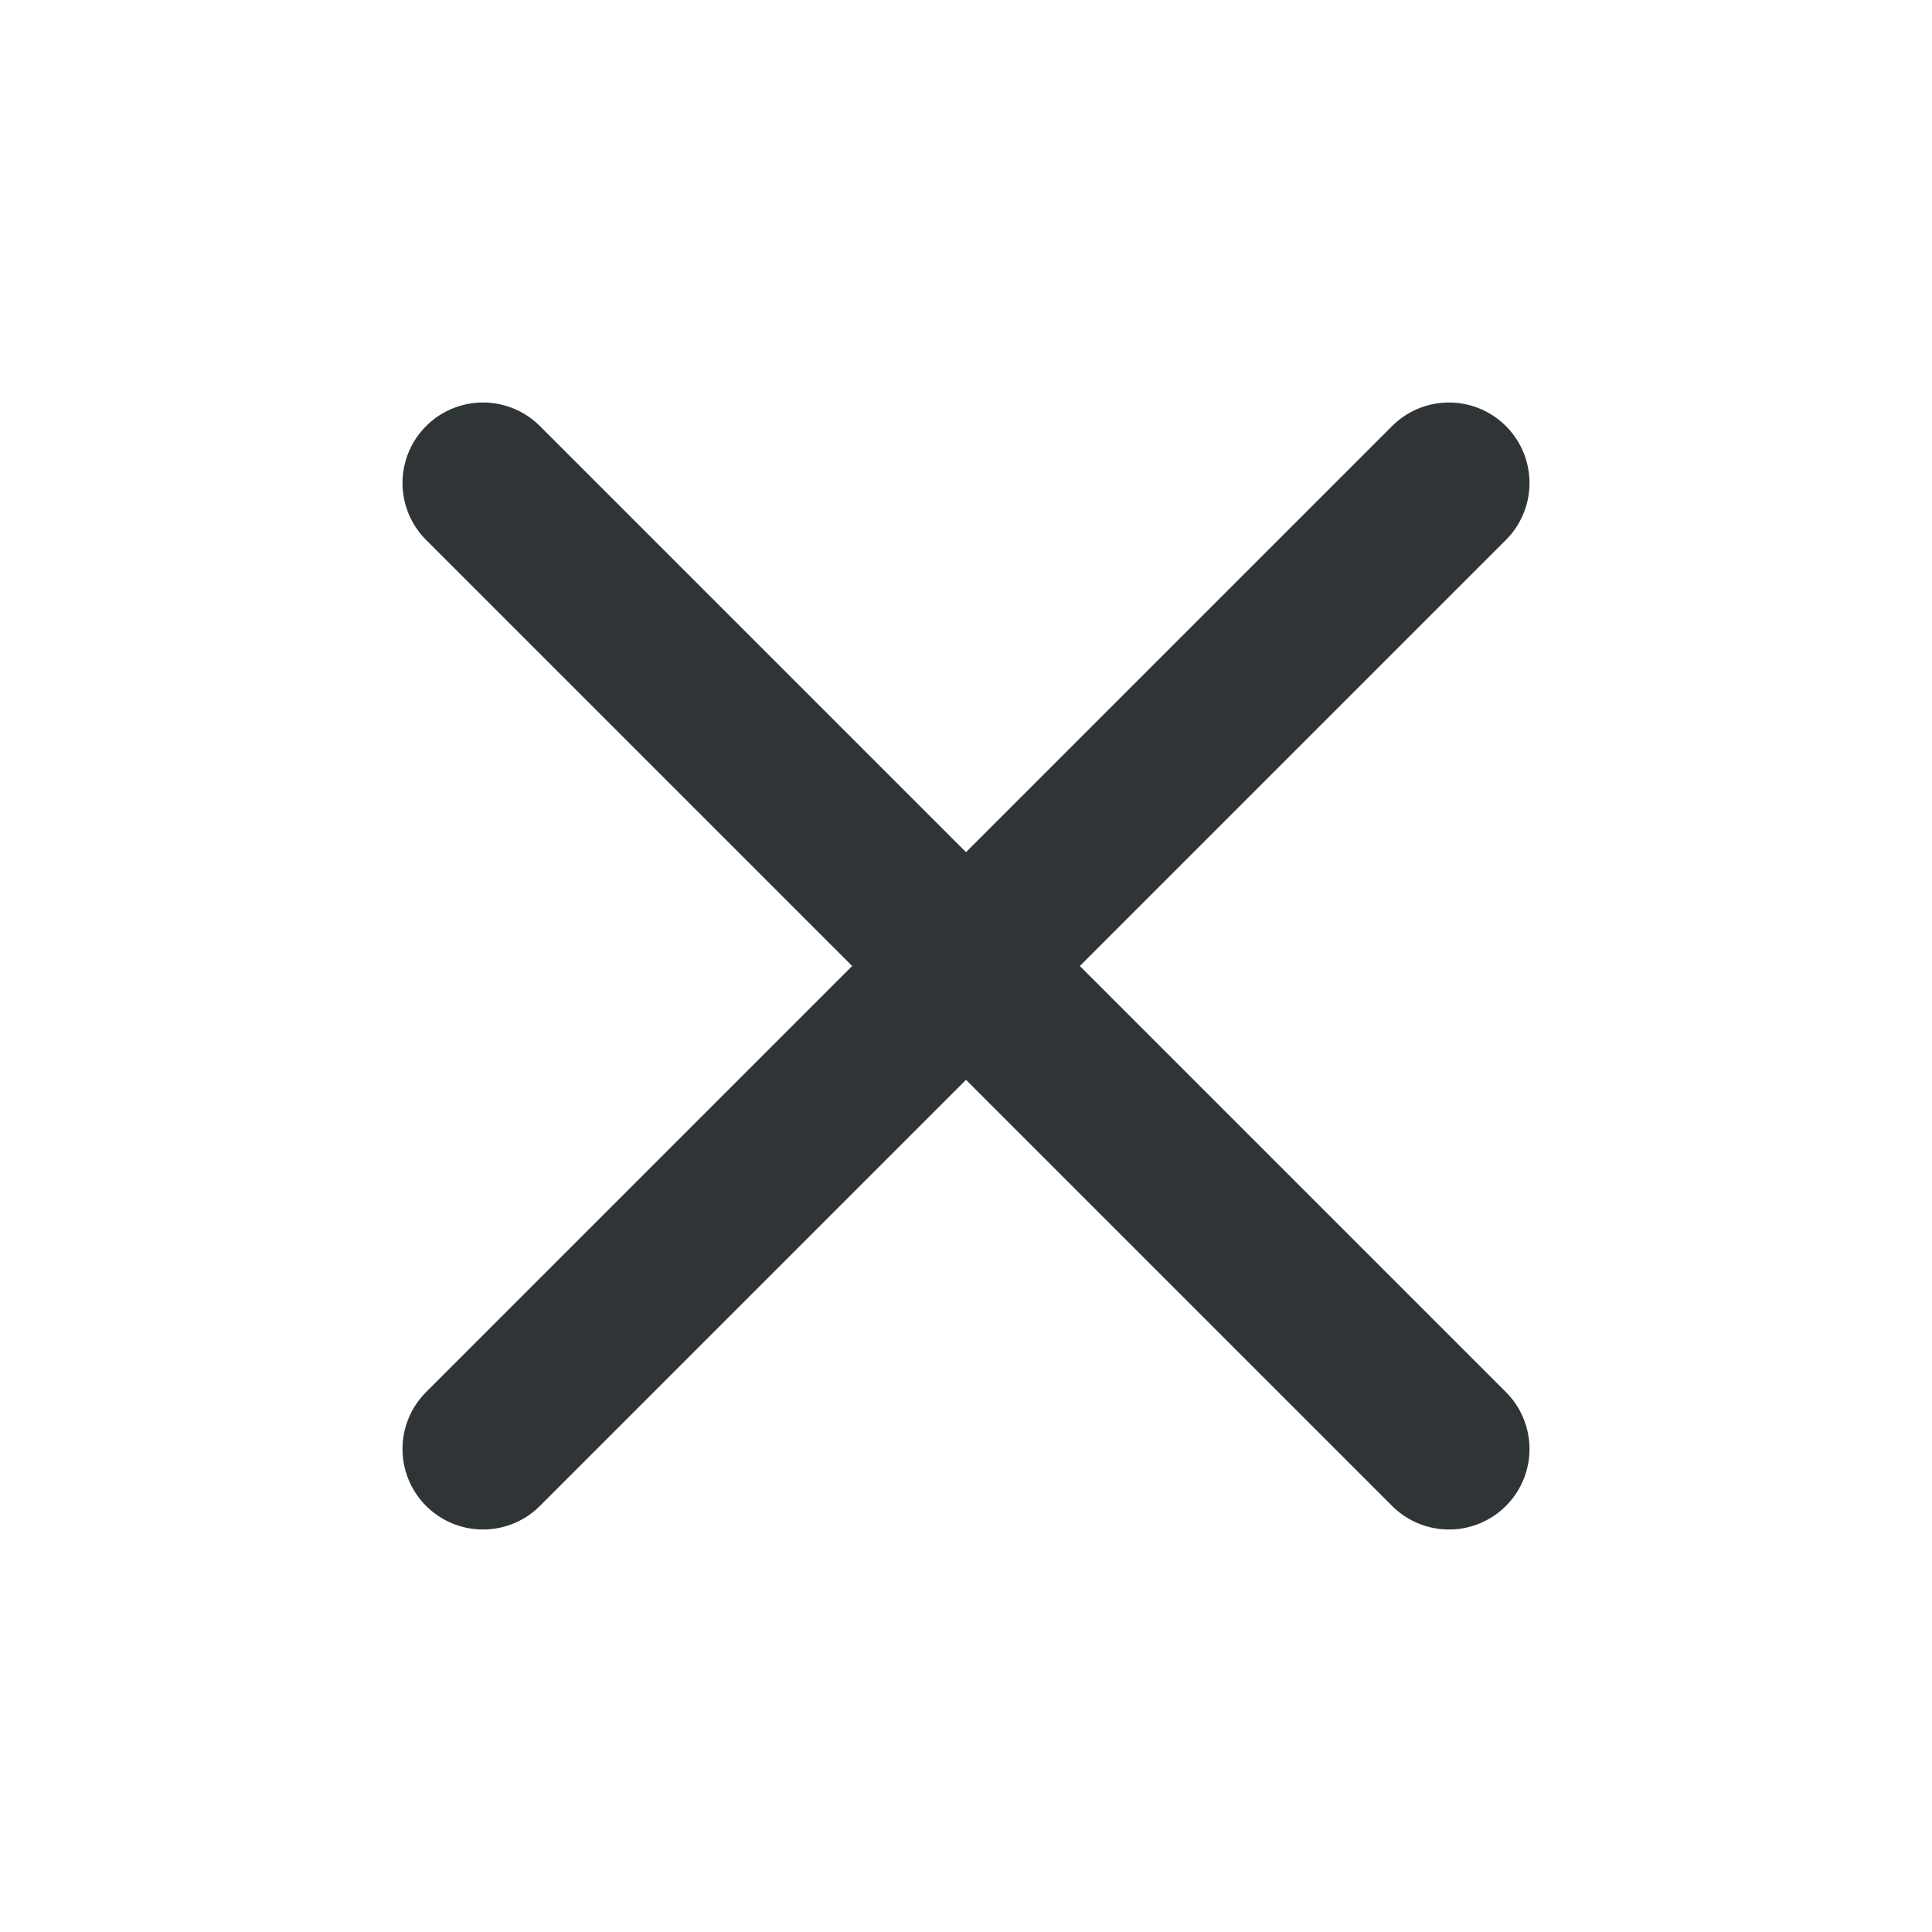 <svg width="24" height="24" viewBox="0 0 24 24" fill="none" xmlns="http://www.w3.org/2000/svg">
<path d="M18 6L6 18" stroke="#2F3437" stroke-width="2" stroke-linecap="round" stroke-linejoin="round"/>
<path d="M6 6L18 18" stroke="#2F3437" stroke-width="2" stroke-linecap="round" stroke-linejoin="round"/>
</svg>
